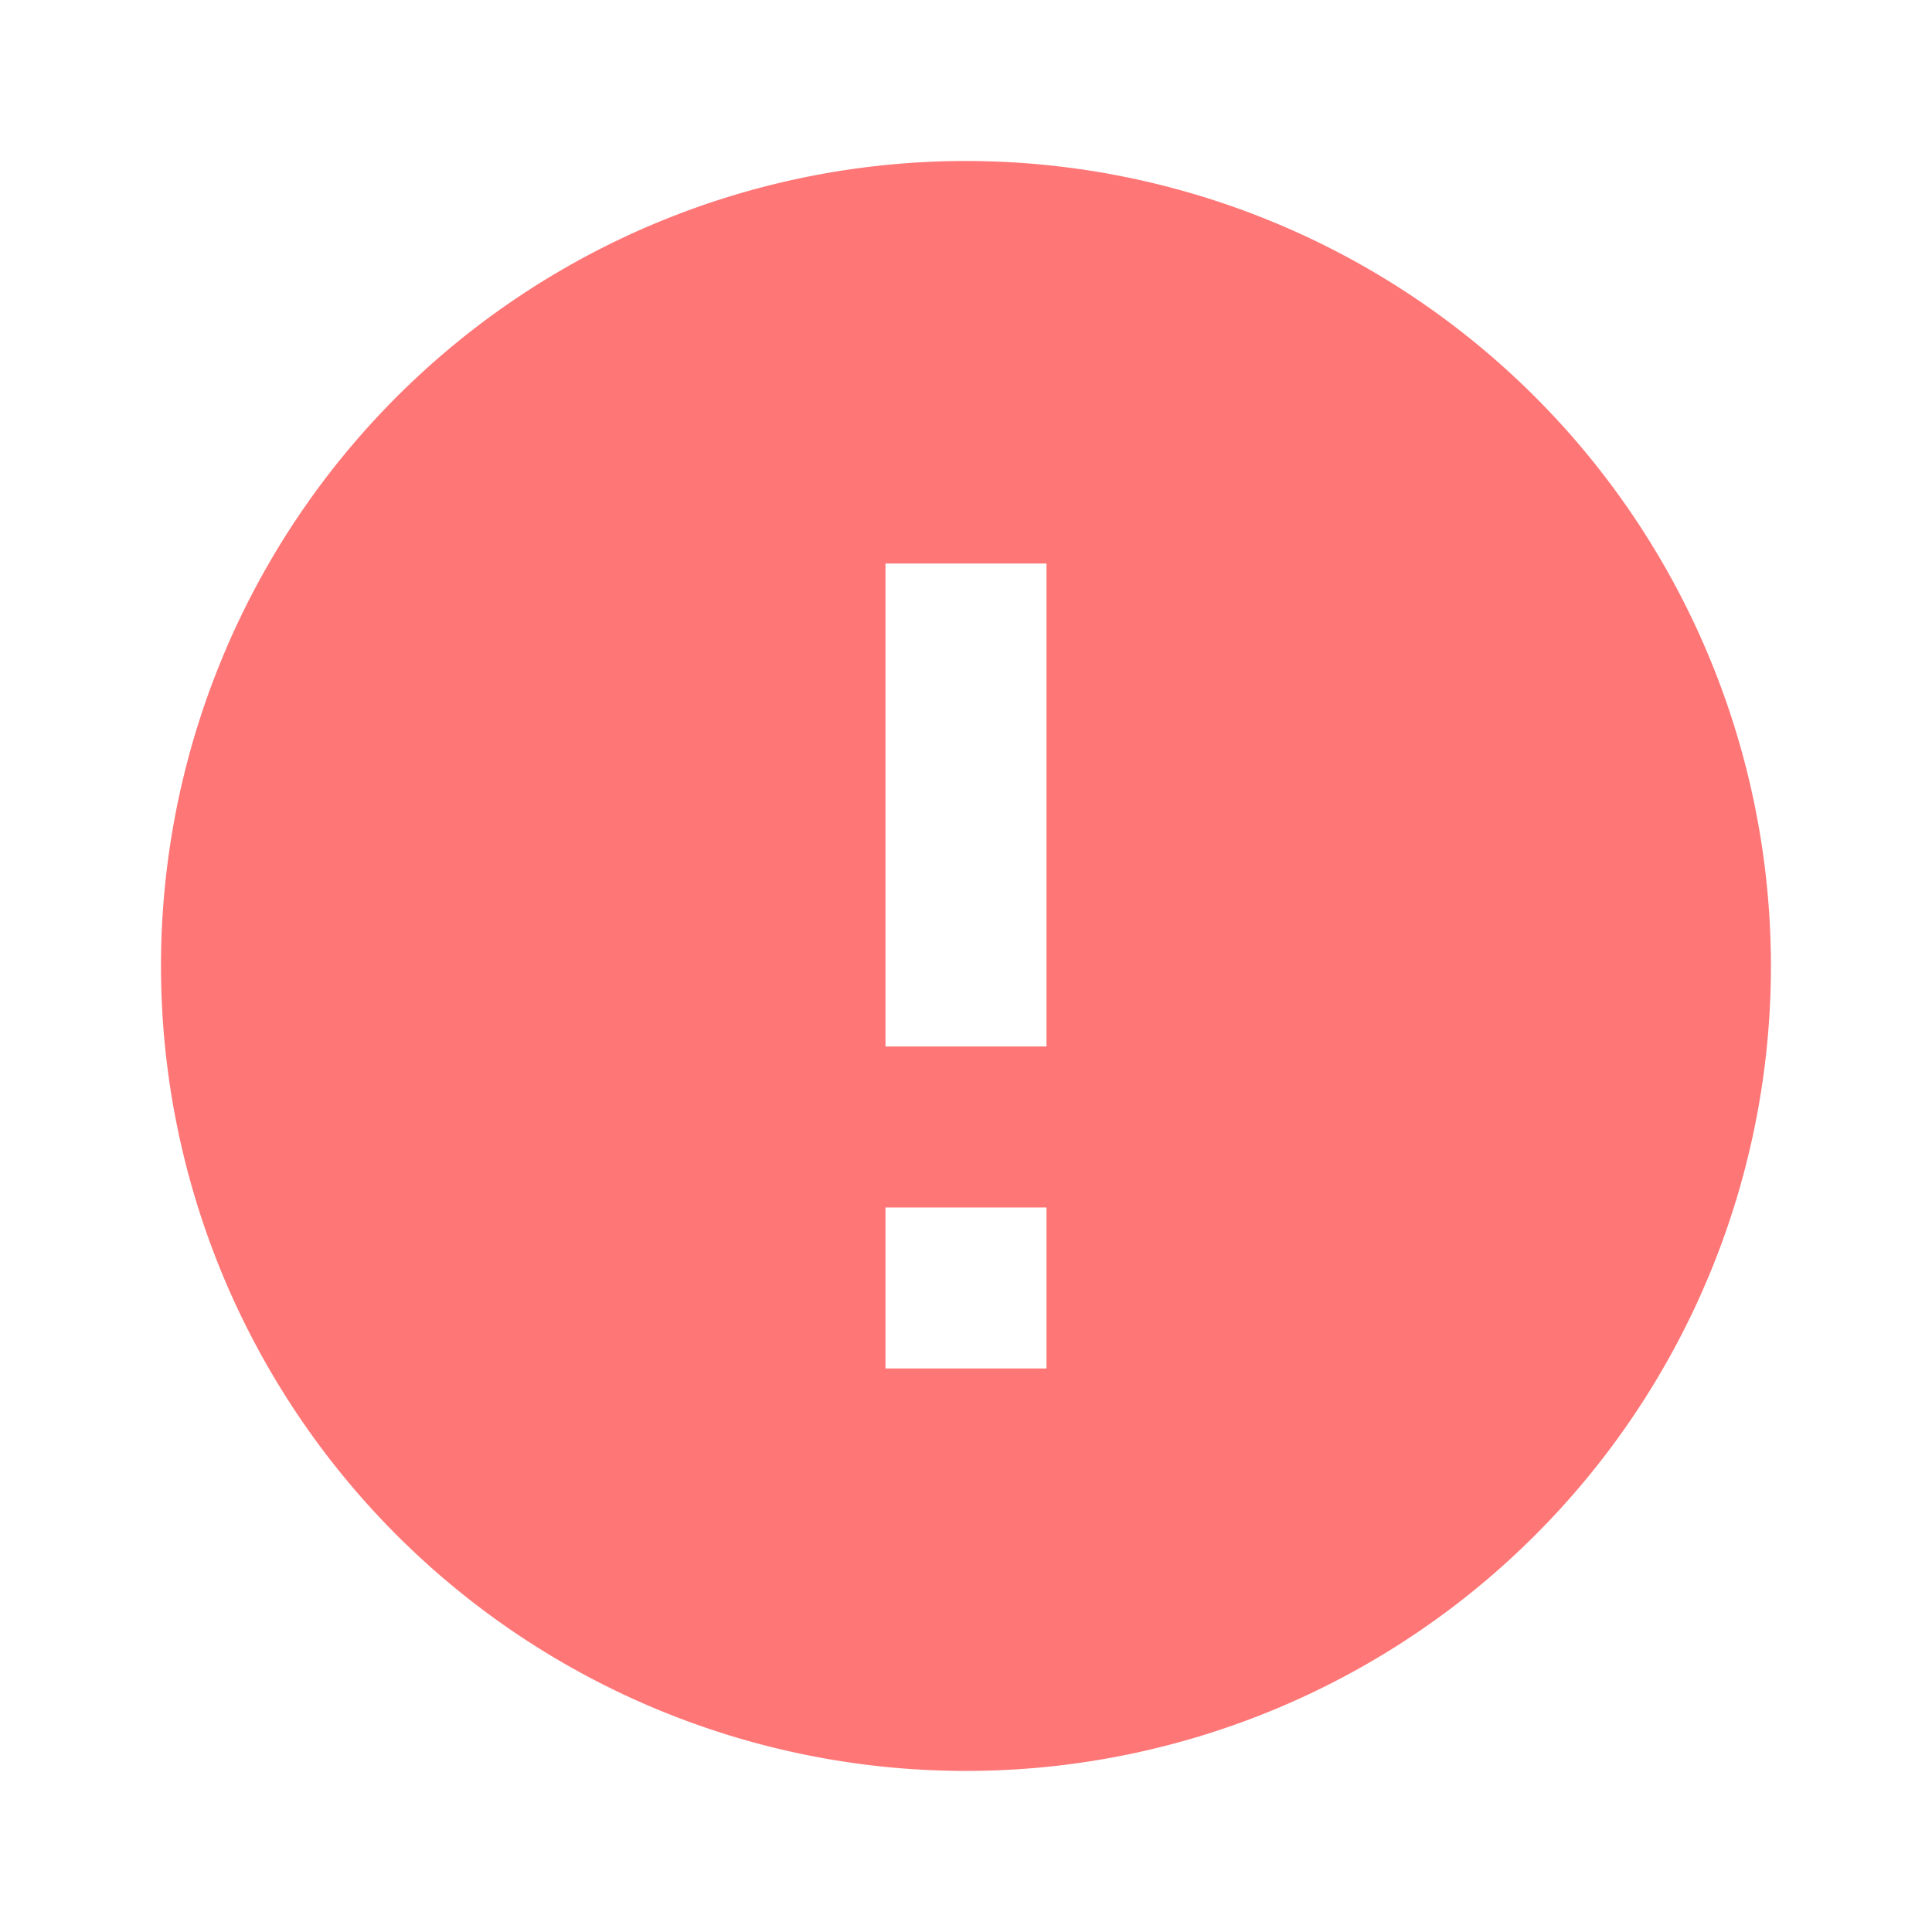 <svg xmlns="http://www.w3.org/2000/svg" width="23.101" height="23.101" viewBox="0 0 23.101 23.101"><defs><style>.a{fill:none;}.b{fill:#ff7676;}</style></defs><path class="a" d="M0,0H23.1V23.1H0Z"/><path class="b" d="M11.625,2a9.625,9.625,0,1,0,9.625,9.625A9.629,9.629,0,0,0,11.625,2Zm.963,14.438H10.663V14.513h1.925Zm0-3.85H10.663V6.813h1.925Z" transform="translate(-0.075 -0.075)"/></svg>